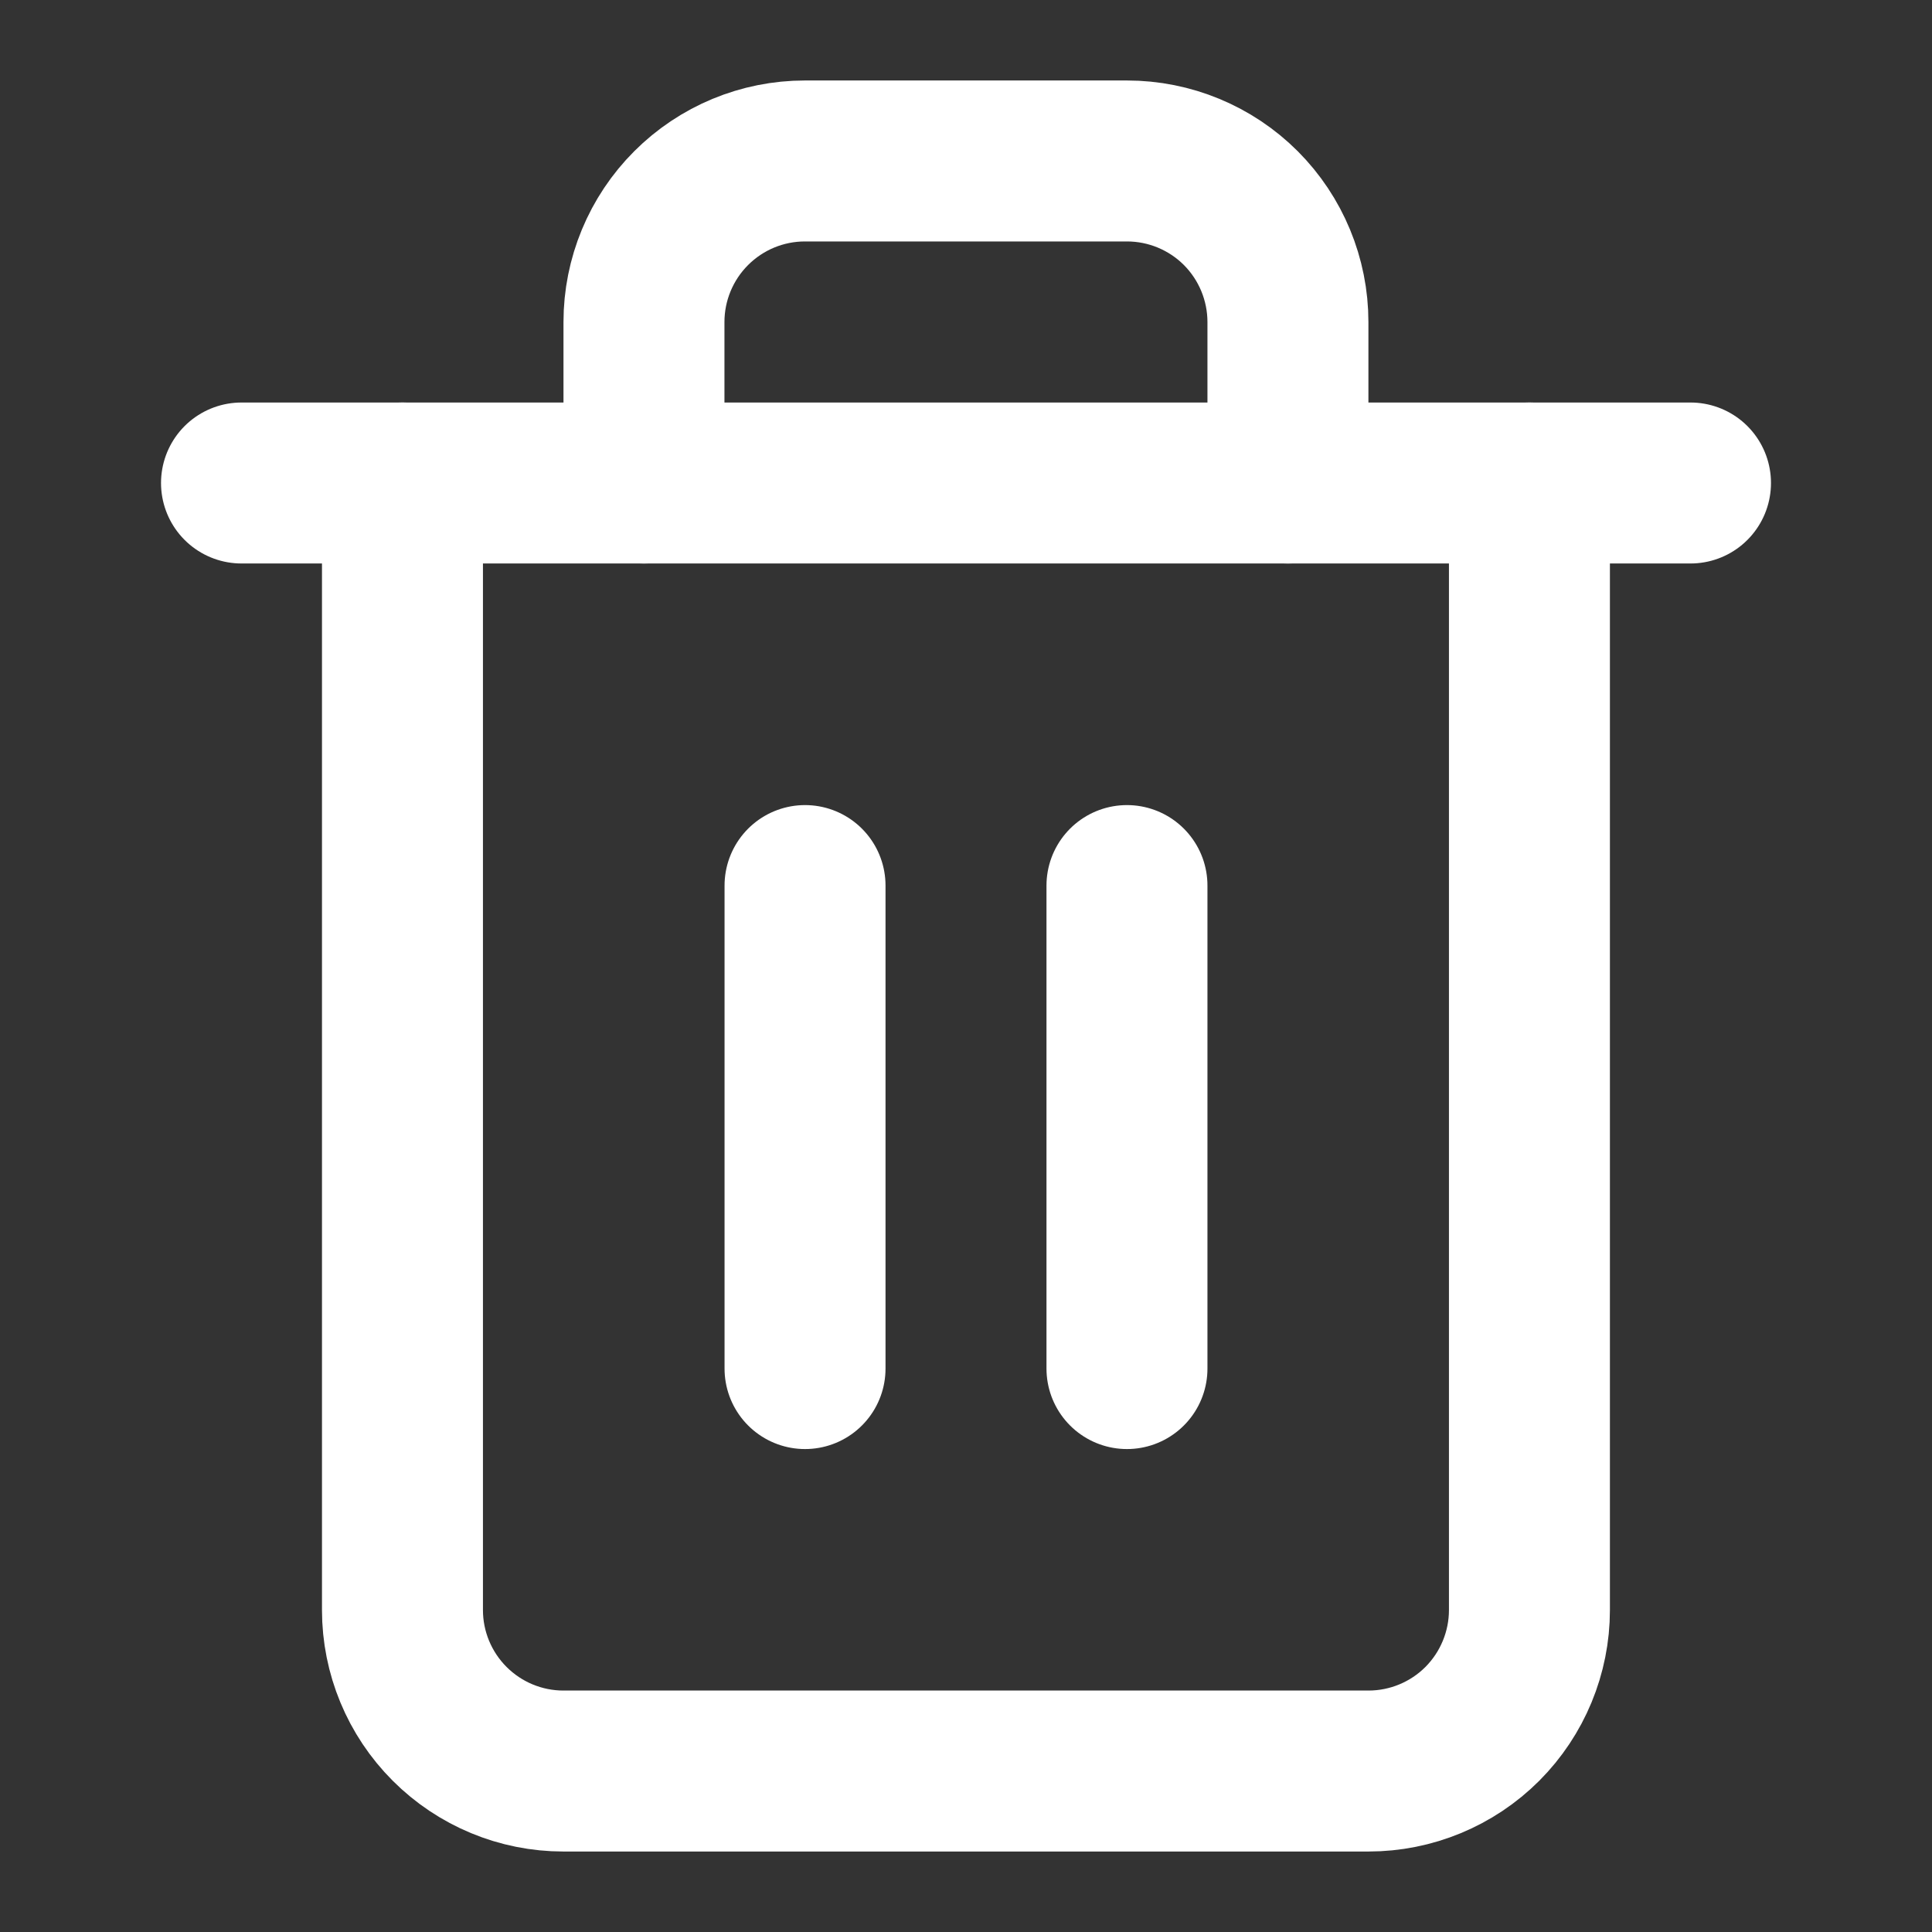 <svg width="19" height="19" viewBox="0 0 19 19" fill="none" xmlns="http://www.w3.org/2000/svg">
<rect x="0" y="0" width="19" height="19" fill="#333333" stroke="none"/>
<path d="M2.375 4.75H3.958H16.625" stroke="white" stroke-width="1.583" stroke-linecap="round" stroke-linejoin="round"/>
<path d="M15.041 4.75V15.834C15.041 16.253 14.874 16.656 14.578 16.953C14.281 17.25 13.878 17.417 13.458 17.417H5.541C5.121 17.417 4.719 17.25 4.422 16.953C4.125 16.656 3.958 16.253 3.958 15.834V4.75M6.333 4.75V3.167C6.333 2.747 6.5 2.344 6.797 2.047C7.094 1.75 7.496 1.583 7.916 1.583H11.083C11.503 1.583 11.906 1.75 12.203 2.047C12.499 2.344 12.666 2.747 12.666 3.167V4.75" stroke="white" stroke-width="1.583" stroke-linecap="round" stroke-linejoin="round"/>
<path d="M7.917 8.709V13.459" stroke="white" stroke-width="1.583" stroke-linecap="round" stroke-linejoin="round"/>
<path d="M11.083 8.709V13.459" stroke="white" stroke-width="1.583" stroke-linecap="round" stroke-linejoin="round"/>
</svg>
